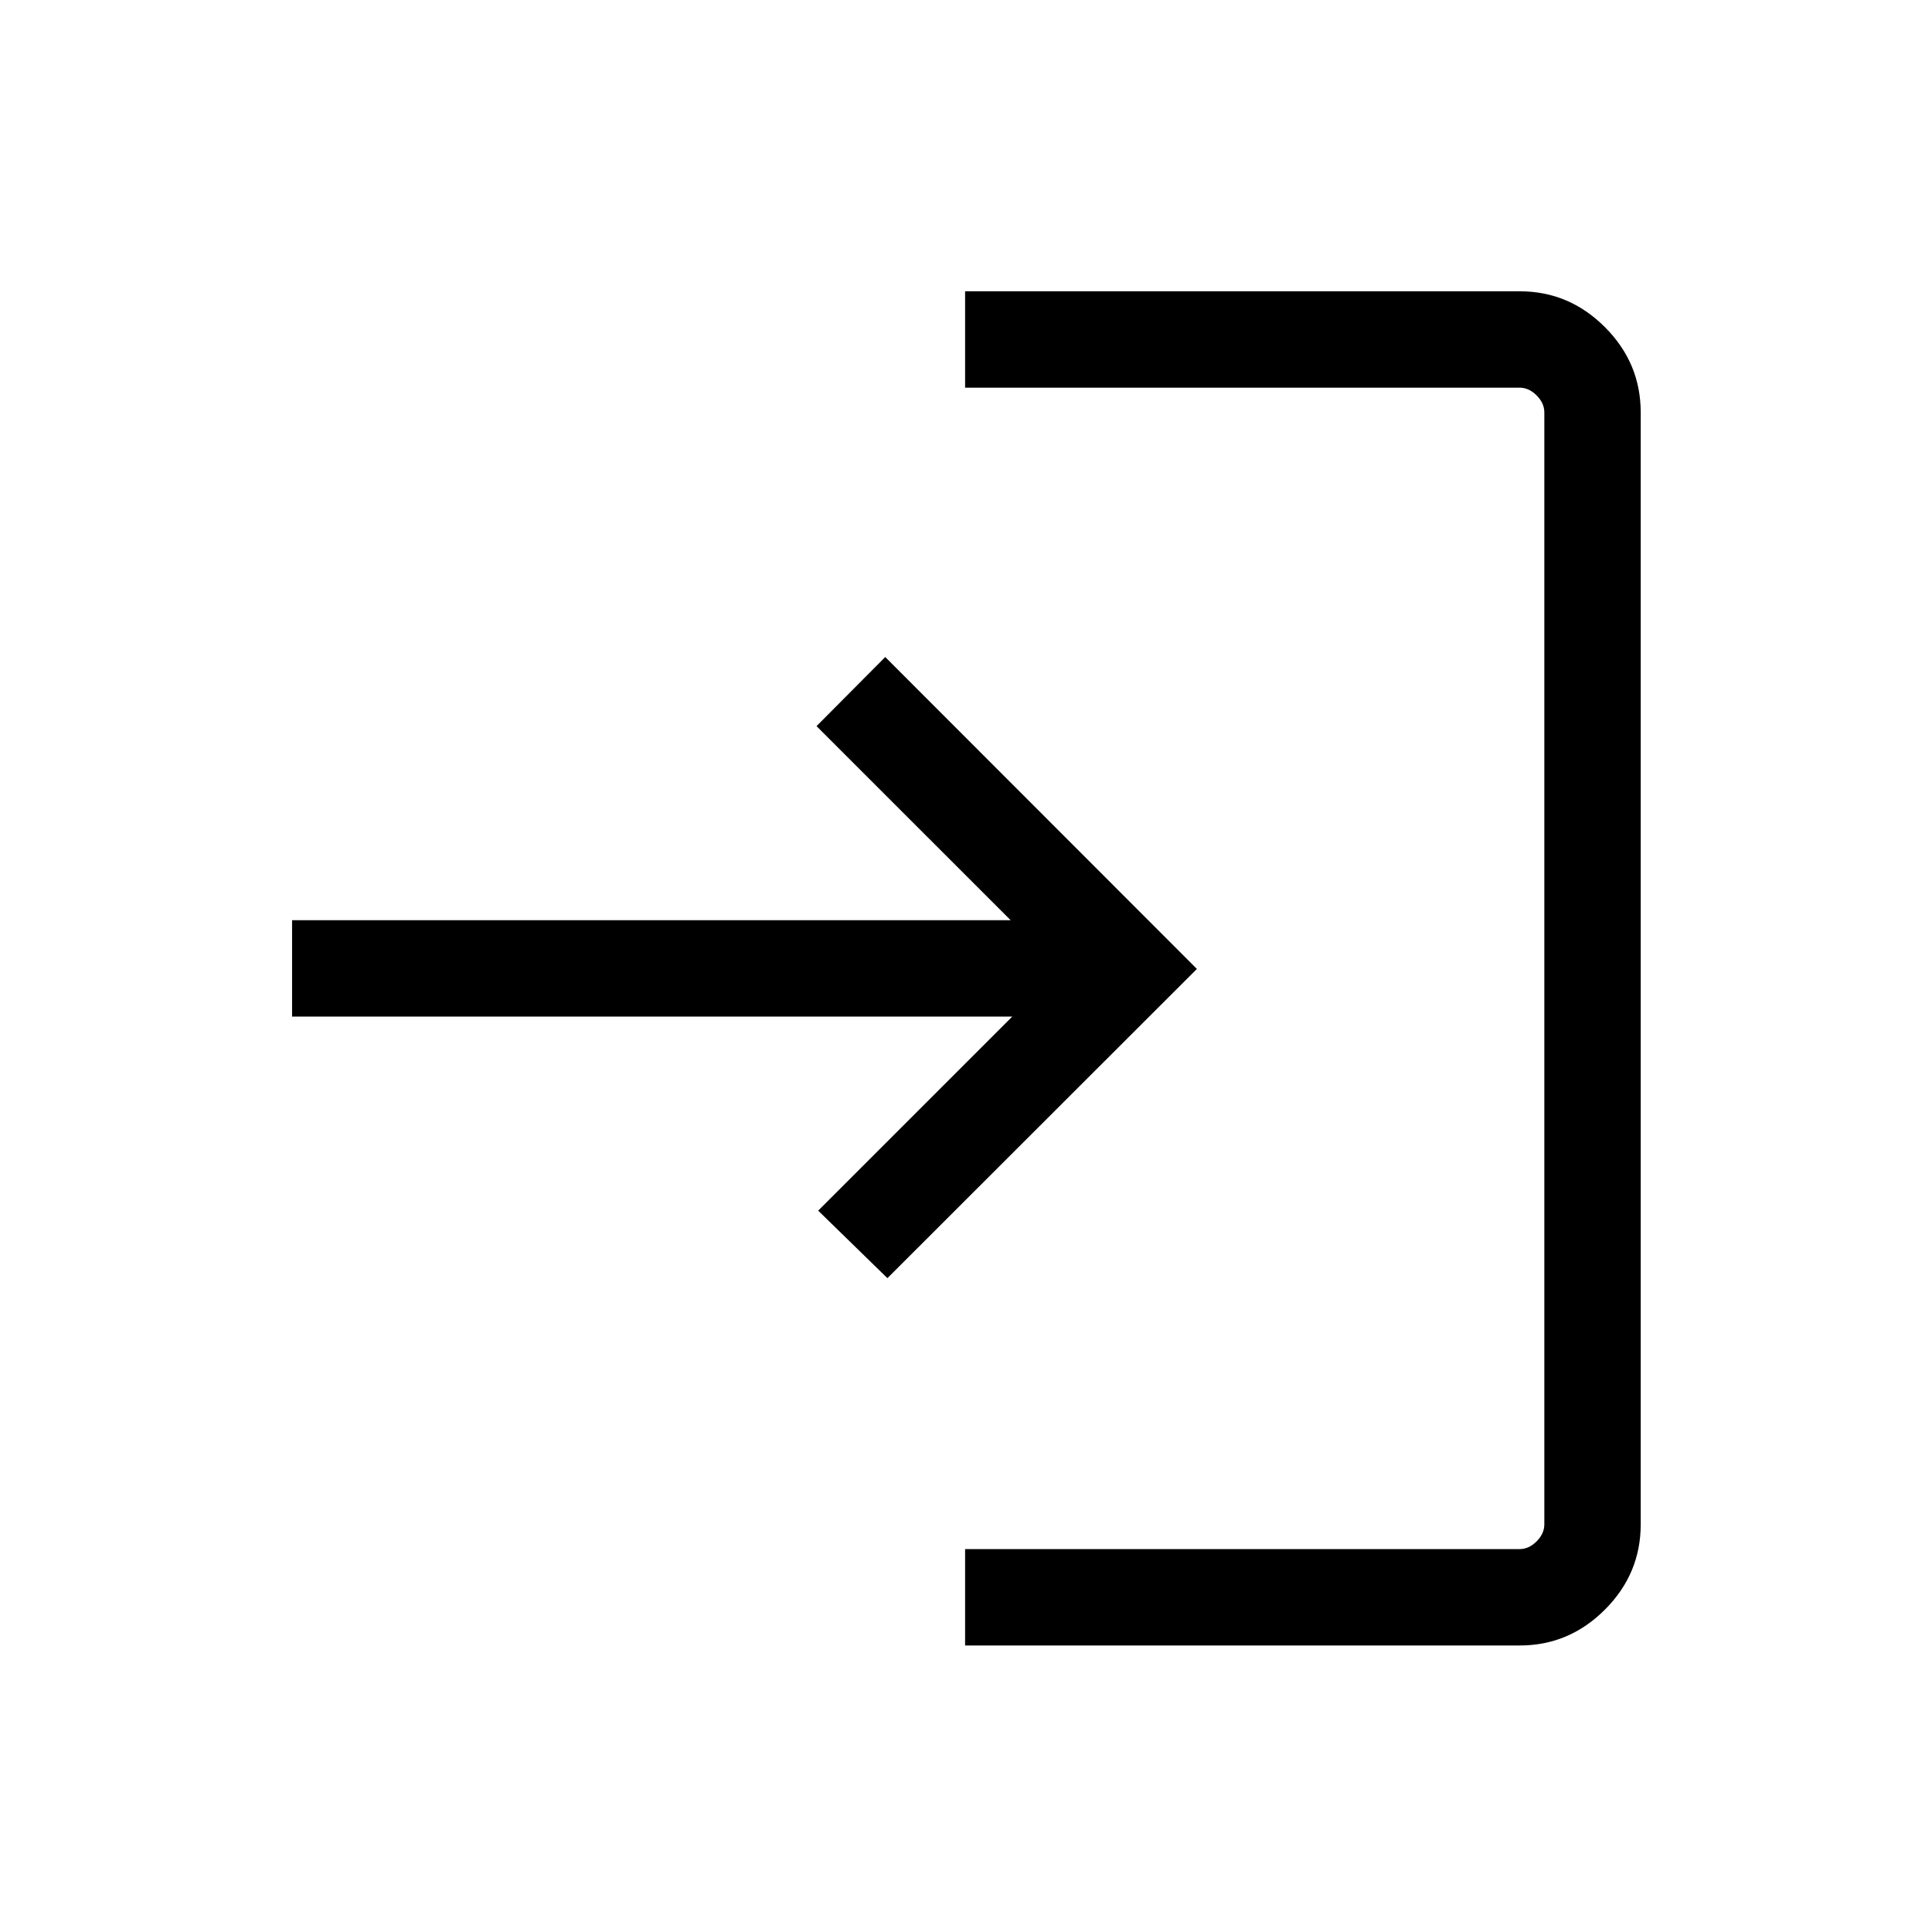 <svg xmlns="http://www.w3.org/2000/svg" height="40" viewBox="0 -960 960 960" width="40"><path d="M479.55-142.37v-47.89h275.51q4.62 0 8.47-3.84 3.84-3.85 3.84-8.46v-552.5q0-4.62-3.84-8.47-3.85-3.84-8.47-3.84H479.55v-47.89h275.6q24.52 0 42.31 17.8 17.8 17.79 17.8 42.4v552.5q0 24.6-17.8 42.39-17.79 17.8-42.31 17.8h-275.6Zm-38.6-182.52-34.4-33.55 96.44-96.43H145.13v-47.89h357.04l-96.44-96.43 34.14-34.33 154.86 154.98-153.78 153.65Z"/></svg>